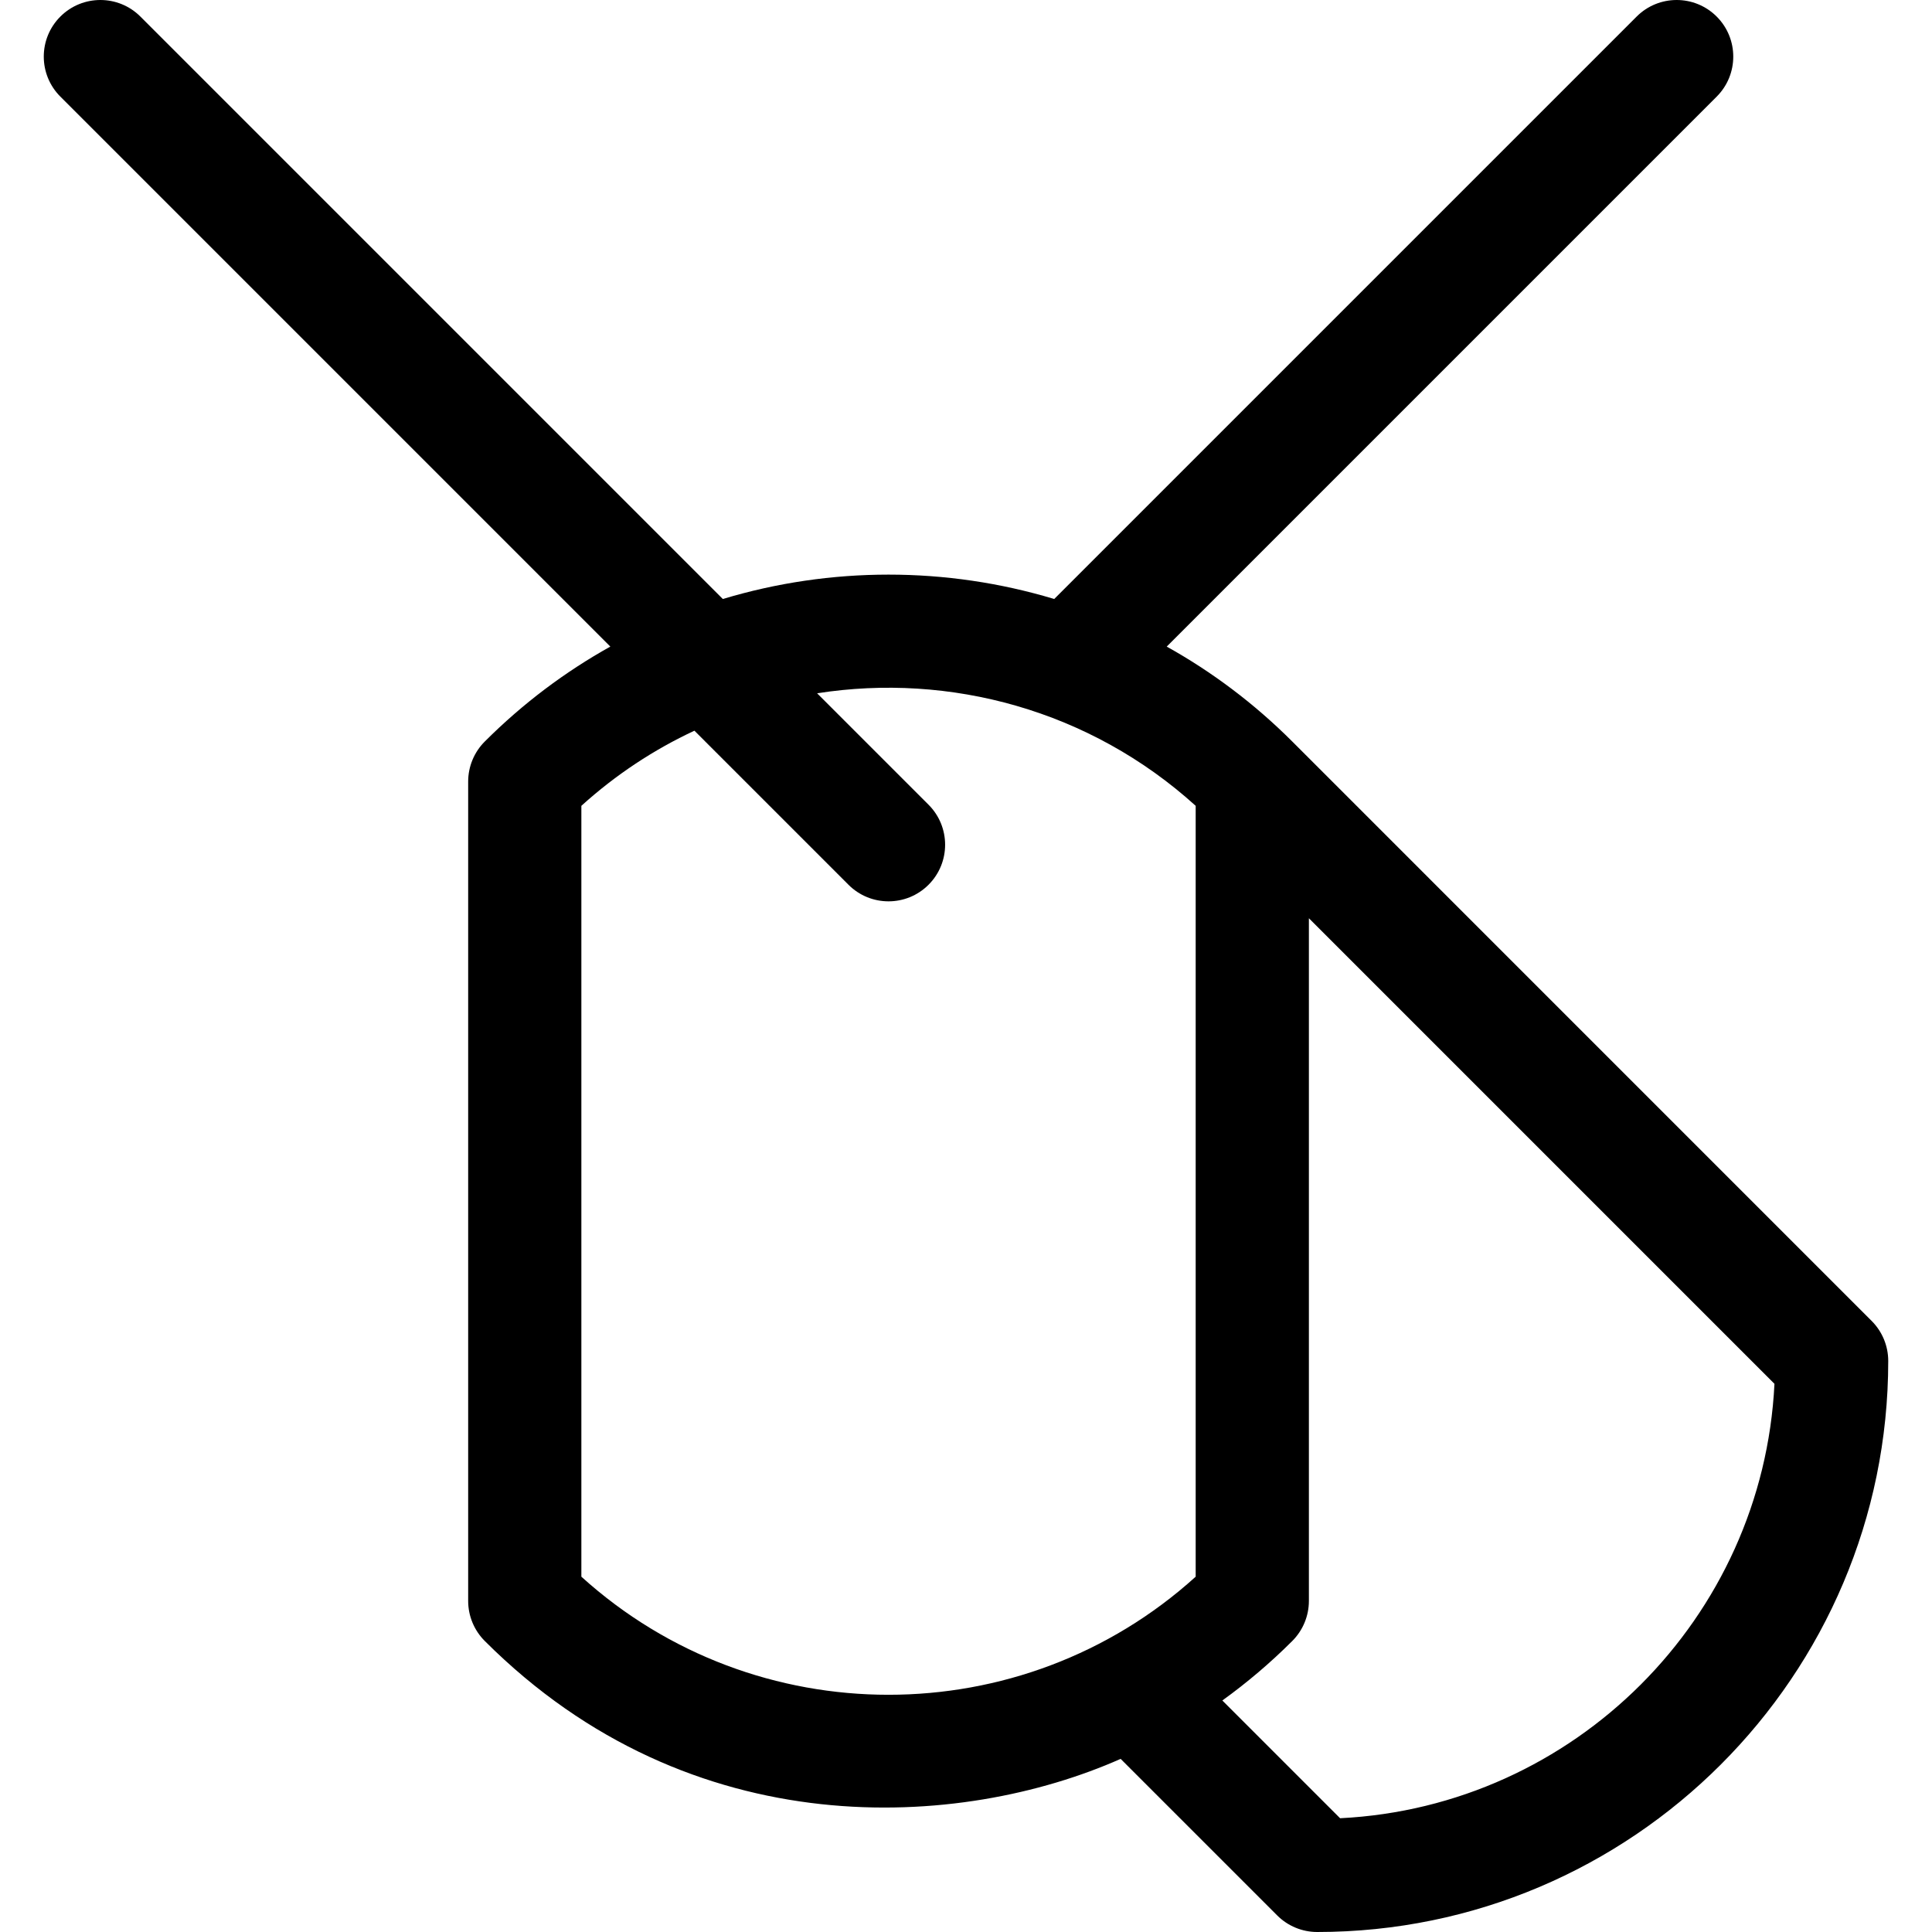<svg id="Layer_1" enable-background="new 0 0 512 512" height="512" viewBox="0 0 512 512" width="512" xmlns="http://www.w3.org/2000/svg"><path d="m496.006 350.06-153.533-153.542c-10.128-10.126-21.346-18.514-33.28-25.164l145.747-145.748c5.858-5.857 5.858-15.355 0-21.213-5.857-5.857-15.355-5.857-21.213 0l-154.348 154.349c-28.587-8.616-59.236-8.616-87.823 0l-154.349-154.349c-5.857-5.857-15.355-5.857-21.213 0s-5.858 15.355 0 21.213l145.748 145.748c-11.934 6.65-23.153 15.038-33.281 25.164-2.813 2.813-4.394 6.629-4.394 10.607v217.141c0 3.979 1.581 7.794 4.394 10.607 54.925 54.917 126.332 49.956 168.52 31.246l41.487 41.487c2.812 2.813 6.628 4.394 10.606 4.394 83.441 0 151.325-67.884 151.325-151.334.001-3.978-1.579-7.794-4.393-10.606zm-179.139 67.78c-46.074 41.725-116.727 41.725-162.8 0v-204.289c9.146-8.283 19.263-14.915 29.962-19.91l40.831 40.831c5.857 5.856 15.353 5.86 21.213 0 5.858-5.857 5.858-15.355 0-21.213l-29.529-29.529c35.158-5.505 72.29 4.434 100.323 29.82zm38.271 64.011-31.205-31.205c6.493-4.683 12.7-9.935 18.54-15.773 2.813-2.813 4.395-6.629 4.395-10.607v-180.92l123.382 123.383c-3.065 62.09-53.024 112.05-115.112 115.122z"/></svg>